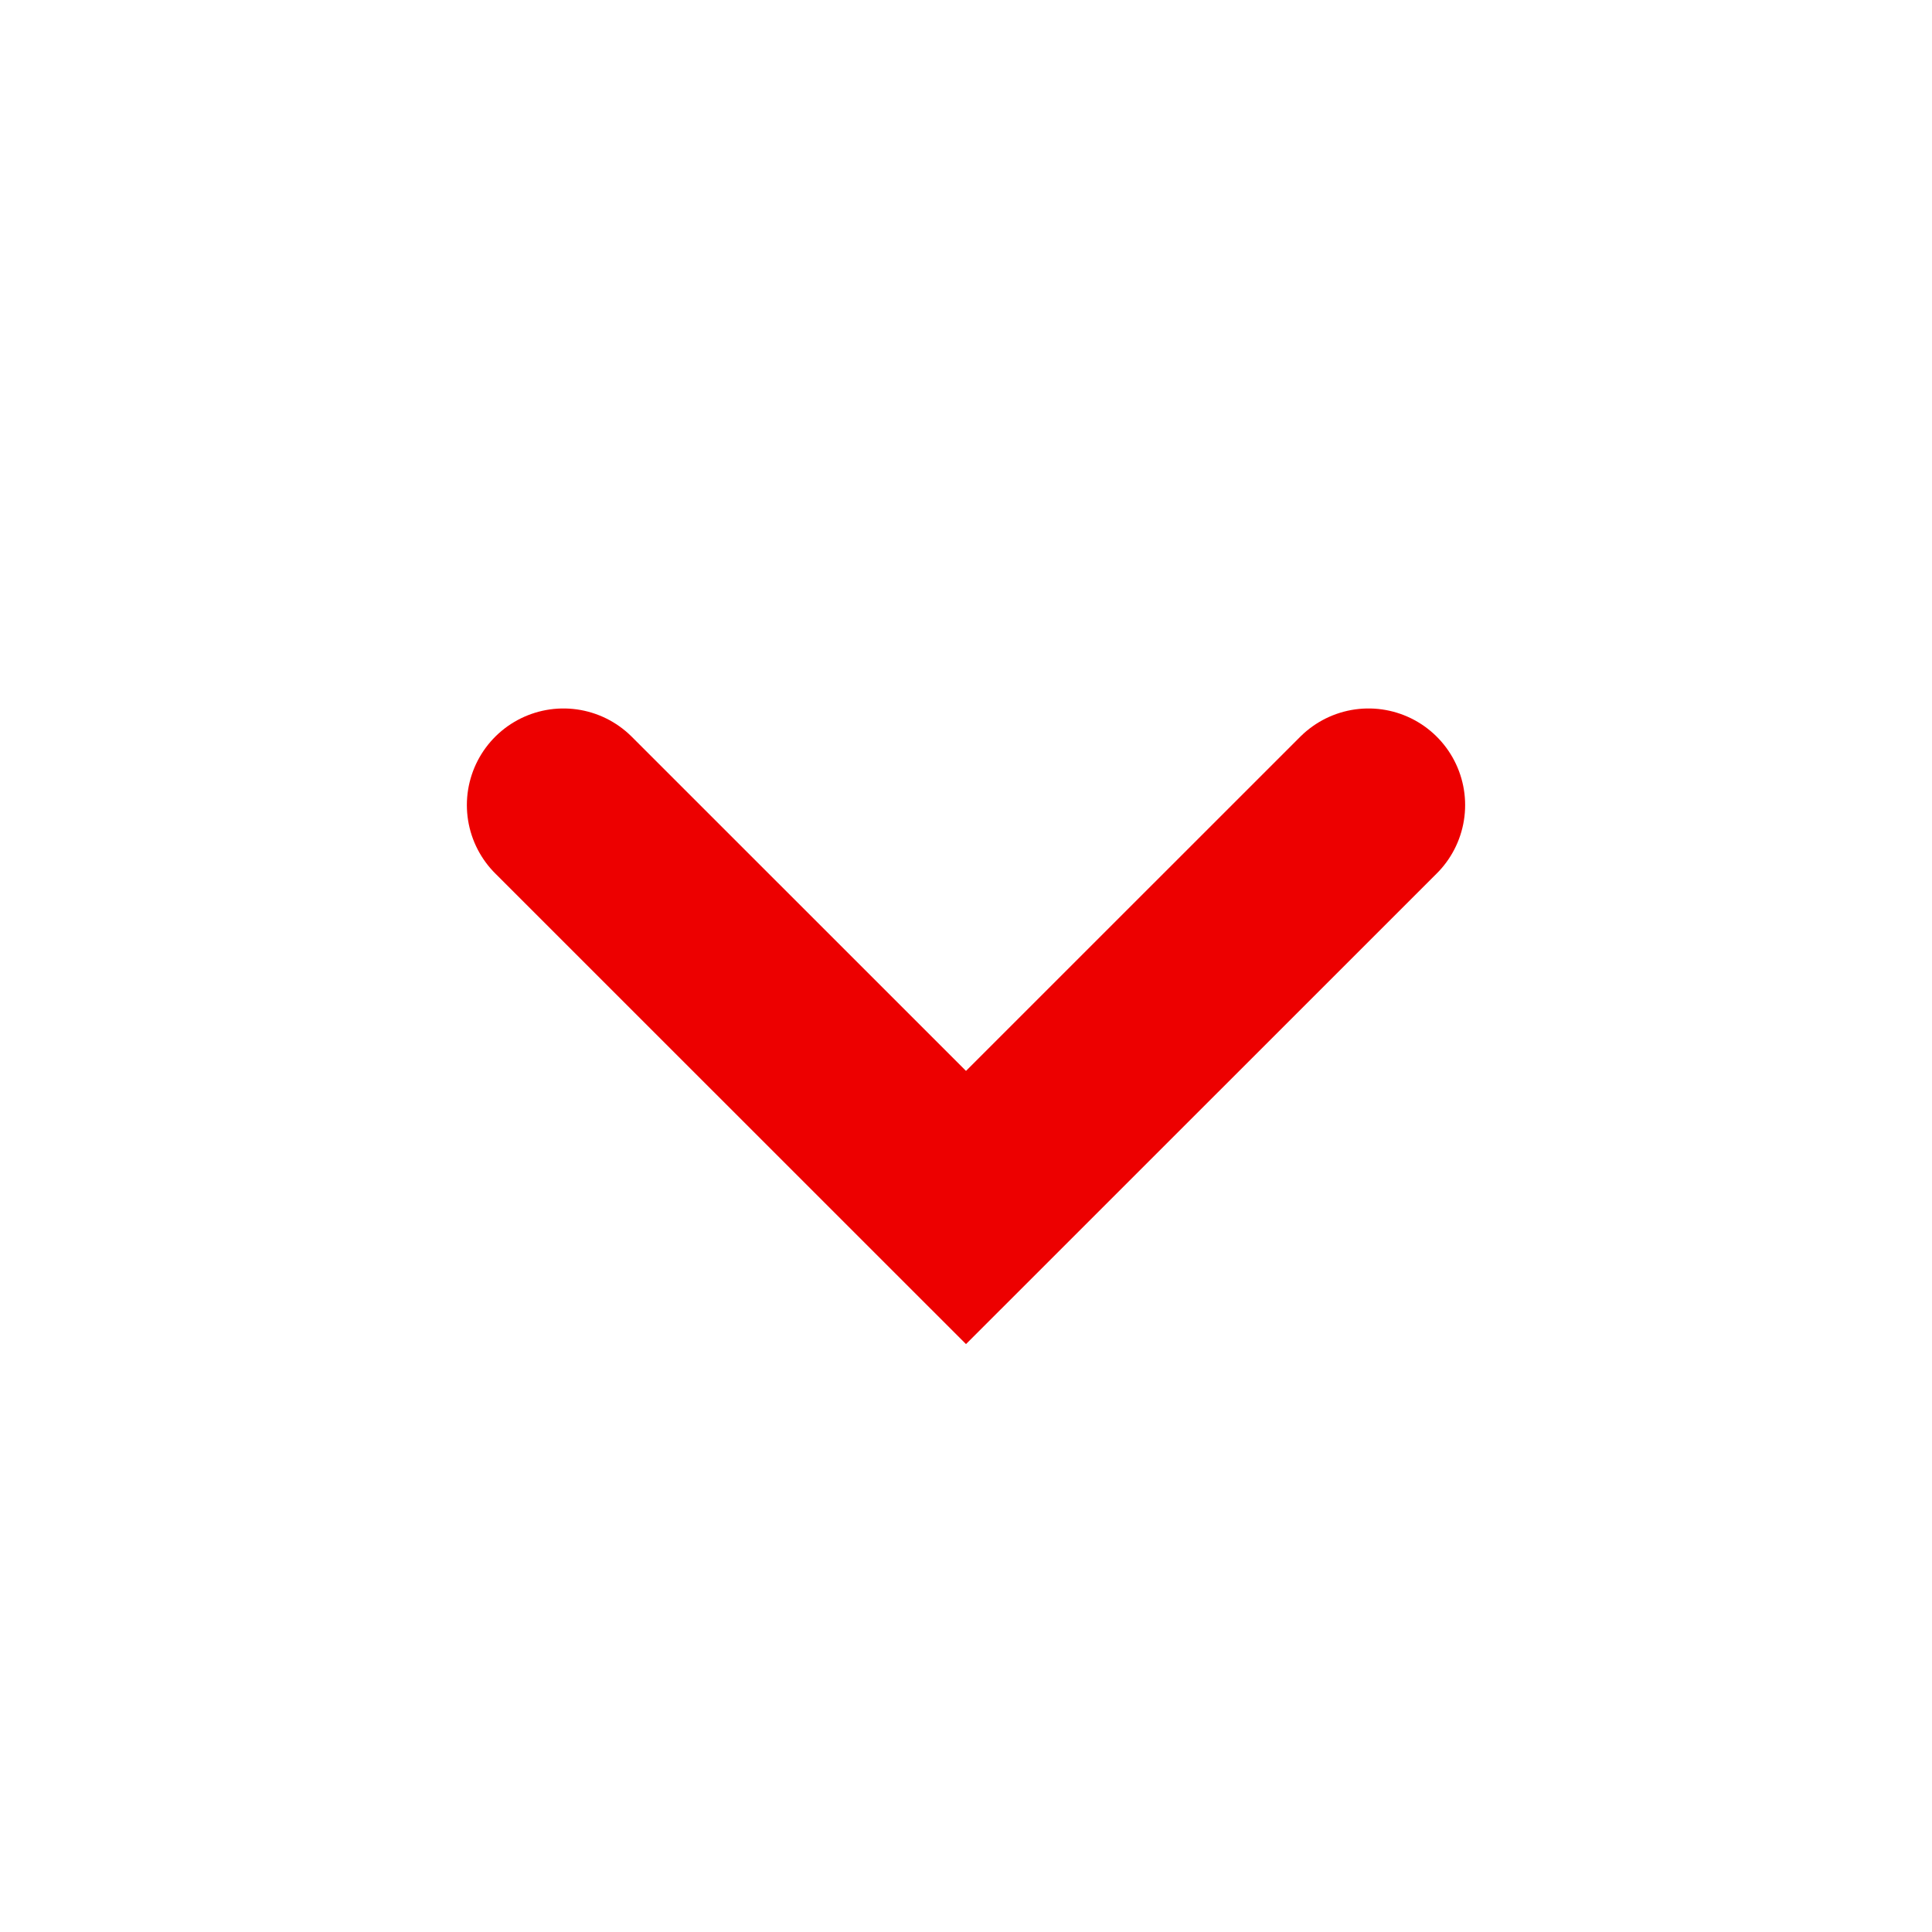 <svg xmlns="http://www.w3.org/2000/svg" width="20" height="20" viewBox="0 0 20 20" fill="none">
  <path d="M5.833 8.334L10 12.5L14.167 8.334" stroke="#ED0000" stroke-width="2" stroke-linecap="round"/>
</svg>